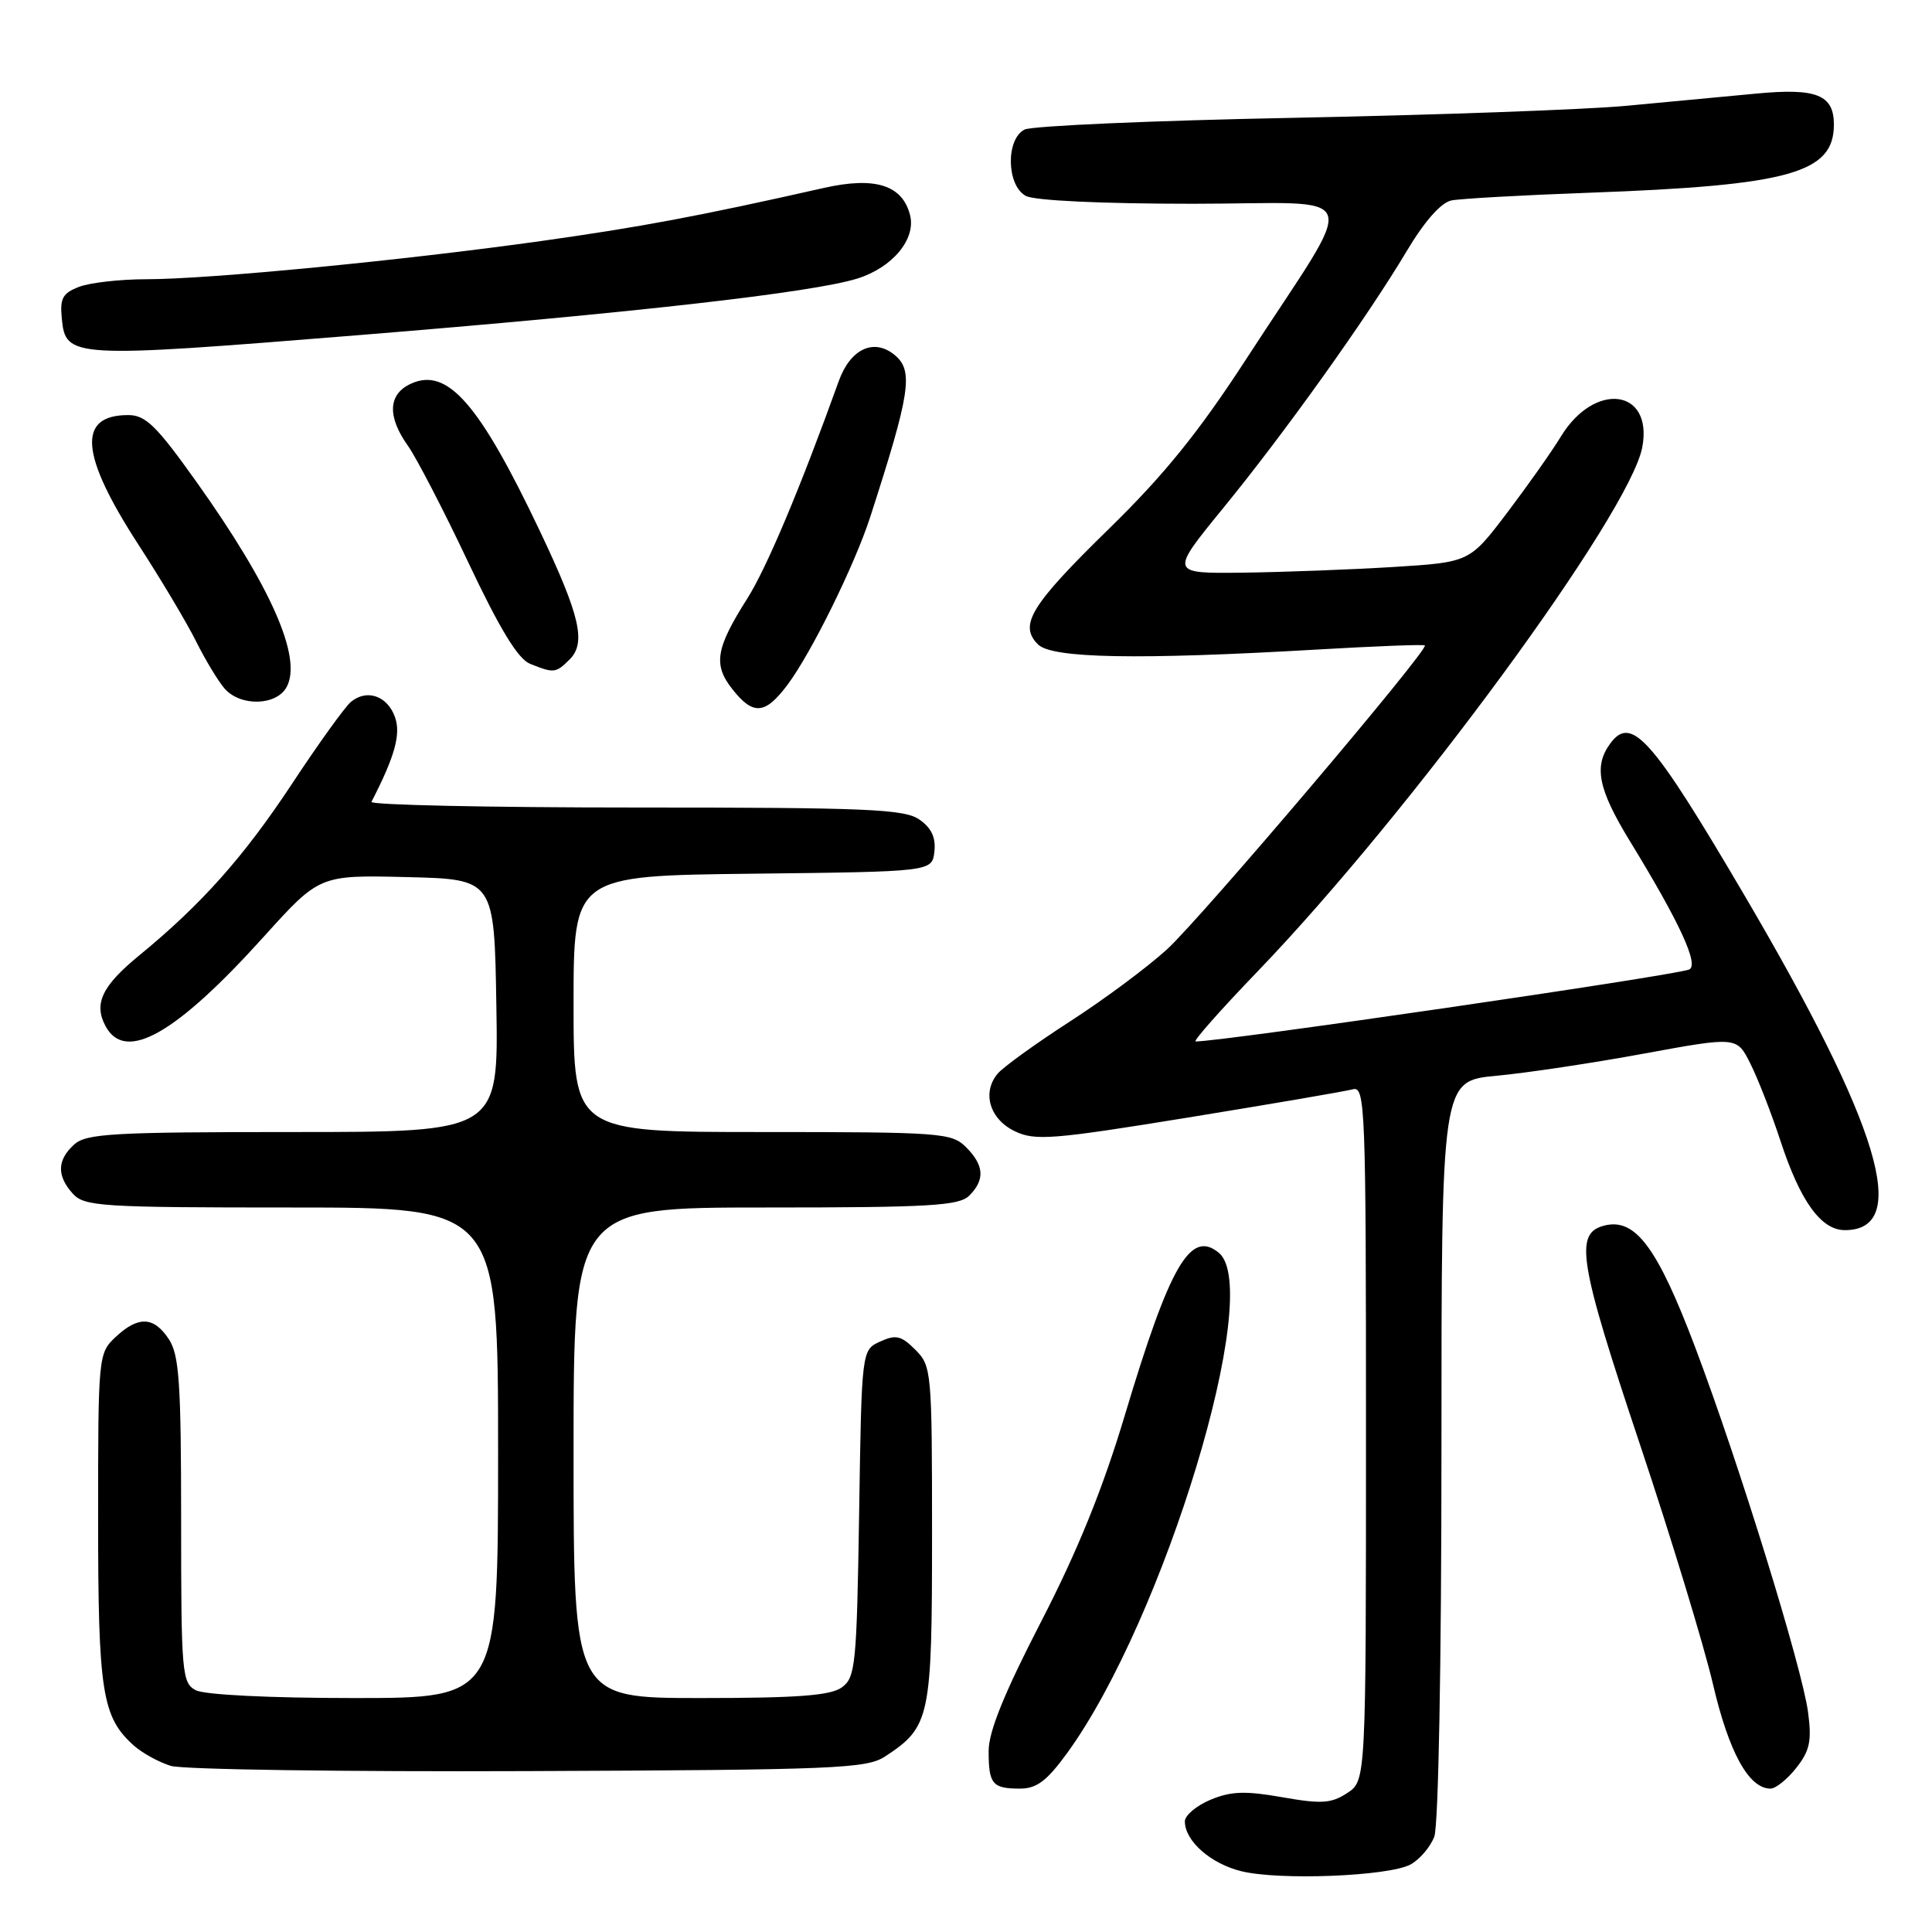 <?xml version="1.0" encoding="UTF-8" standalone="no"?>
<!DOCTYPE svg PUBLIC "-//W3C//DTD SVG 1.1//EN" "http://www.w3.org/Graphics/SVG/1.1/DTD/svg11.dtd" >
<svg xmlns="http://www.w3.org/2000/svg" xmlns:xlink="http://www.w3.org/1999/xlink" version="1.1" viewBox="0 0 256 256">
 <g >
 <path fill="currentColor"
d=" M 186.89 247.06 C 188.10 246.41 189.52 244.75 190.05 243.37 C 190.60 241.91 191.00 220.54 191.00 192.05 C 191.00 143.23 191.00 143.23 198.25 142.55 C 202.24 142.18 211.04 140.86 217.82 139.61 C 230.14 137.35 230.14 137.35 231.93 140.93 C 232.92 142.89 234.72 147.51 235.93 151.20 C 238.55 159.19 241.31 163.00 244.45 163.00 C 253.27 163.00 249.12 149.21 231.07 118.50 C 218.88 97.76 216.16 94.69 213.36 98.53 C 211.15 101.54 211.77 104.58 215.95 111.42 C 222.63 122.33 225.22 127.98 223.78 128.48 C 221.14 129.38 161.99 138.00 158.43 138.00 C 158.03 138.00 161.71 133.84 166.61 128.75 C 186.83 107.73 215.96 68.04 217.61 59.26 C 219.07 51.51 211.30 50.49 206.82 57.85 C 205.60 59.86 202.37 64.42 199.66 68.00 C 194.72 74.50 194.72 74.50 184.61 75.13 C 179.05 75.47 170.11 75.81 164.75 75.88 C 155.00 76.00 155.00 76.00 162.01 67.41 C 170.24 57.35 181.14 42.09 186.41 33.25 C 188.77 29.30 190.94 26.84 192.32 26.56 C 193.52 26.32 201.72 25.86 210.54 25.54 C 237.12 24.57 243.00 22.94 243.00 16.51 C 243.00 12.56 240.70 11.64 232.73 12.40 C 228.75 12.78 221.00 13.51 215.50 14.02 C 210.00 14.53 190.20 15.24 171.50 15.61 C 152.80 15.97 136.71 16.68 135.75 17.17 C 133.25 18.46 133.37 24.59 135.93 25.96 C 137.08 26.58 146.04 27.00 158.02 27.00 C 181.19 27.00 180.25 24.30 165.18 47.50 C 158.88 57.21 154.28 62.90 147.01 70.00 C 136.57 80.20 134.96 82.82 137.54 85.39 C 139.39 87.24 150.70 87.45 174.50 86.07 C 182.20 85.62 188.64 85.37 188.80 85.52 C 189.39 86.02 159.23 121.57 154.65 125.78 C 152.08 128.13 146.28 132.45 141.74 135.37 C 137.21 138.30 132.90 141.41 132.17 142.29 C 130.09 144.81 131.15 148.31 134.48 149.90 C 137.15 151.18 139.46 151.00 157.48 148.07 C 168.49 146.28 178.29 144.60 179.25 144.34 C 180.90 143.89 181.00 146.54 181.00 189.91 C 181.00 235.95 181.00 235.95 178.51 237.59 C 176.39 238.97 175.11 239.06 169.90 238.14 C 165.01 237.28 163.11 237.34 160.39 238.48 C 158.53 239.26 157.00 240.55 157.00 241.34 C 157.00 243.94 160.43 246.96 164.50 247.95 C 169.58 249.19 183.98 248.61 186.89 247.06 Z  M 141.43 232.25 C 154.25 214.58 167.48 170.96 161.51 166.01 C 157.75 162.89 155.03 167.57 149.06 187.48 C 146.13 197.27 142.80 205.48 137.94 214.90 C 133.07 224.34 131.00 229.44 131.00 232.01 C 131.00 236.41 131.49 237.00 135.16 237.00 C 137.37 237.00 138.72 235.98 141.43 232.25 Z  M 238.02 234.25 C 239.81 231.98 240.08 230.69 239.58 226.89 C 238.79 220.97 230.45 193.96 224.65 178.60 C 219.62 165.29 216.70 161.36 212.60 162.39 C 208.57 163.40 209.17 167.08 217.40 191.69 C 221.47 203.87 225.78 218.04 226.98 223.17 C 229.09 232.21 231.73 237.00 234.60 237.00 C 235.29 237.00 236.83 235.76 238.02 234.25 Z  M 117.28 232.74 C 123.26 228.82 123.50 227.66 123.50 203.33 C 123.50 181.70 123.44 181.00 121.29 178.85 C 119.42 176.98 118.71 176.81 116.63 177.76 C 114.17 178.88 114.17 178.88 113.84 200.52 C 113.52 220.58 113.36 222.27 111.56 223.58 C 110.07 224.67 105.74 225.00 92.81 225.00 C 76.00 225.00 76.00 225.00 76.00 192.50 C 76.00 160.00 76.00 160.00 101.43 160.00 C 123.21 160.00 127.08 159.77 128.43 158.43 C 130.54 156.32 130.41 154.41 128.00 152.00 C 126.11 150.11 124.67 150.00 101.00 150.00 C 76.00 150.00 76.00 150.00 76.00 133.02 C 76.00 116.04 76.00 116.04 99.75 115.77 C 123.50 115.50 123.50 115.50 123.81 112.85 C 124.02 110.99 123.43 109.71 121.83 108.60 C 119.85 107.21 114.96 107.00 84.19 107.00 C 64.75 107.00 49.01 106.66 49.22 106.25 C 52.32 100.23 53.14 97.29 52.34 95.03 C 51.34 92.20 48.61 91.25 46.49 93.01 C 45.71 93.66 42.20 98.54 38.69 103.86 C 32.31 113.53 26.71 119.82 18.47 126.58 C 13.52 130.63 12.39 132.99 13.98 135.96 C 16.59 140.84 23.26 137.08 34.95 124.12 C 42.34 115.94 42.34 115.94 53.92 116.22 C 65.50 116.50 65.50 116.50 65.77 133.25 C 66.05 150.00 66.05 150.00 38.85 150.00 C 14.95 150.00 11.44 150.20 9.83 151.65 C 7.56 153.71 7.50 155.79 9.65 158.17 C 11.18 159.86 13.43 160.00 38.65 160.00 C 66.00 160.00 66.00 160.00 66.00 192.50 C 66.00 225.00 66.00 225.00 46.93 225.00 C 35.70 225.00 27.07 224.57 25.93 223.96 C 24.11 222.99 24.00 221.66 24.00 201.43 C 24.00 183.32 23.75 179.54 22.38 177.46 C 20.39 174.43 18.33 174.34 15.31 177.17 C 13.03 179.32 13.00 179.65 13.00 201.21 C 13.00 224.23 13.52 227.54 17.75 231.31 C 18.87 232.30 21.07 233.51 22.64 233.99 C 24.21 234.47 45.55 234.78 70.05 234.68 C 110.73 234.52 114.82 234.35 117.28 232.74 Z  M 104.34 90.75 C 107.49 86.55 113.24 74.89 115.31 68.50 C 120.63 52.04 121.07 49.14 118.56 47.05 C 115.80 44.76 112.68 46.22 111.14 50.50 C 106.04 64.68 101.60 75.23 99.02 79.31 C 94.84 85.90 94.48 88.07 97.02 91.29 C 99.79 94.82 101.37 94.71 104.34 90.75 Z  M 37.99 91.02 C 40.07 87.13 35.91 77.71 25.96 63.75 C 20.72 56.40 19.29 55.00 16.99 55.00 C 10.20 55.00 10.61 60.24 18.33 72.15 C 21.31 76.74 24.76 82.53 25.99 85.00 C 27.22 87.47 28.93 90.29 29.77 91.25 C 31.88 93.65 36.65 93.52 37.99 91.02 Z  M 75.48 87.38 C 77.69 85.17 76.86 81.59 71.58 70.46 C 63.52 53.48 59.29 48.63 54.46 50.84 C 51.42 52.22 51.28 55.18 54.06 59.08 C 55.19 60.68 58.79 67.62 62.05 74.52 C 66.23 83.37 68.64 87.32 70.24 87.96 C 73.40 89.23 73.65 89.20 75.48 87.38 Z  M 47.50 44.41 C 83.83 41.47 107.69 38.76 113.60 36.91 C 118.25 35.46 121.39 31.69 120.59 28.52 C 119.59 24.52 115.96 23.37 109.18 24.90 C 92.55 28.65 84.98 30.07 71.69 31.94 C 53.37 34.51 27.66 37.00 19.40 37.00 C 15.95 37.00 11.95 37.45 10.50 38.00 C 8.30 38.84 7.92 39.52 8.19 42.21 C 8.70 47.45 9.36 47.49 47.50 44.41 Z "/>
</g>
</svg>